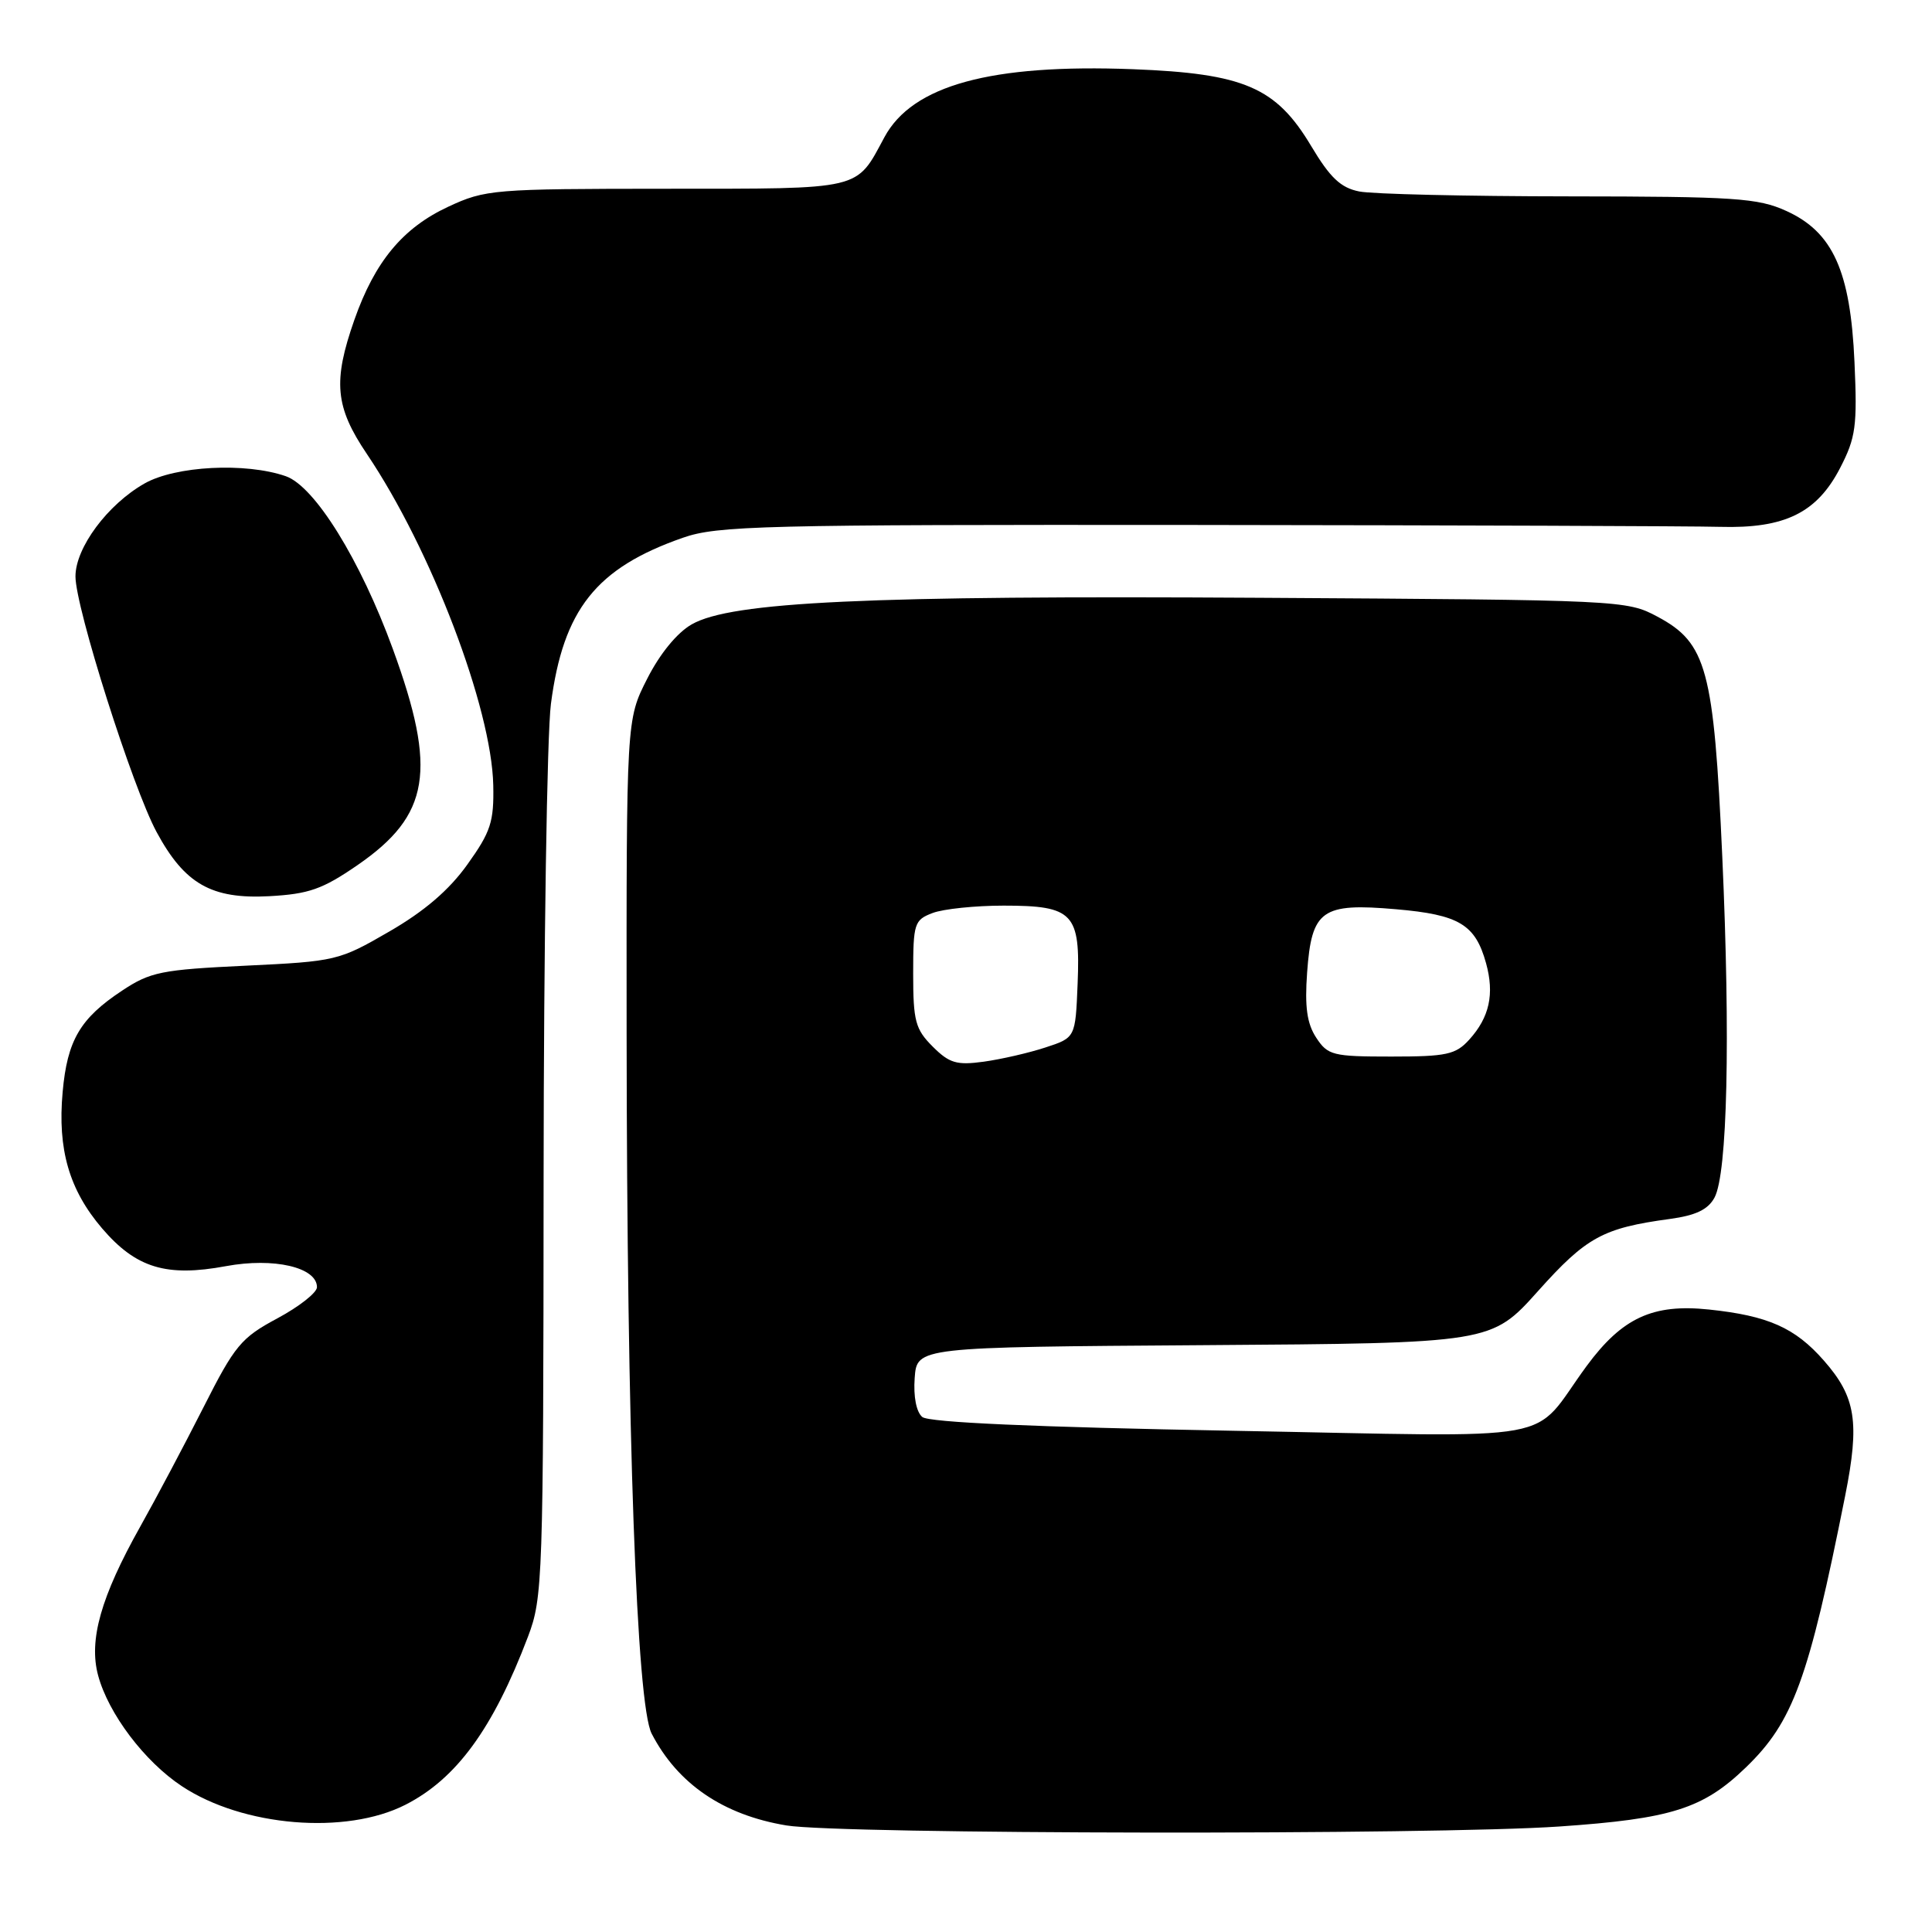 <?xml version="1.0" encoding="UTF-8" standalone="no"?>
<!DOCTYPE svg PUBLIC "-//W3C//DTD SVG 1.1//EN" "http://www.w3.org/Graphics/SVG/1.1/DTD/svg11.dtd" >
<svg xmlns="http://www.w3.org/2000/svg" xmlns:xlink="http://www.w3.org/1999/xlink" version="1.1" viewBox="0 0 256 256">
 <g >
 <path fill="currentColor"
d=" M 206.64 242.02 C 221.46 241.00 225.67 239.67 231.33 234.20 C 237.59 228.16 239.63 222.59 244.49 198.22 C 246.44 188.45 245.92 185.11 241.67 180.28 C 237.86 175.93 234.27 174.34 226.46 173.52 C 219.01 172.73 214.95 174.61 210.24 181.00 C 202.59 191.41 208.14 190.40 163.21 189.58 C 137.08 189.10 123.08 188.48 122.21 187.76 C 121.42 187.10 121.02 185.07 121.20 182.59 C 121.50 178.50 121.50 178.50 159.56 178.24 C 197.61 177.98 197.61 177.98 203.80 171.07 C 210.20 163.92 212.40 162.72 221.25 161.52 C 224.70 161.05 226.32 160.28 227.18 158.69 C 228.89 155.53 229.30 137.65 228.21 113.50 C 227.09 88.69 226.15 85.19 219.62 81.71 C 215.56 79.53 214.82 79.50 167.00 79.21 C 114.97 78.89 96.90 79.73 91.66 82.73 C 89.72 83.83 87.43 86.63 85.75 89.95 C 83.00 95.36 83.00 95.36 83.03 136.93 C 83.07 190.06 84.35 225.85 86.35 229.72 C 89.80 236.38 95.83 240.49 104.20 241.88 C 111.28 243.06 190.04 243.17 206.64 242.02 Z  M 53.72 239.14 C 60.49 235.69 65.33 229.06 69.96 216.87 C 71.92 211.70 72.00 209.43 72.03 156.00 C 72.05 125.47 72.48 97.25 73.00 93.27 C 74.63 80.76 78.99 75.27 90.47 71.26 C 95.07 69.65 100.89 69.51 158.50 69.56 C 193.15 69.60 224.39 69.71 227.93 69.81 C 236.49 70.05 240.75 67.96 243.83 62.00 C 245.90 57.99 246.11 56.47 245.73 48.00 C 245.20 35.91 242.87 30.75 236.69 27.95 C 232.94 26.24 229.92 26.04 207.88 26.02 C 194.33 26.01 181.83 25.72 180.10 25.37 C 177.65 24.88 176.25 23.56 173.73 19.34 C 169.08 11.56 164.85 9.74 150.13 9.17 C 131.31 8.45 120.90 11.30 117.19 18.18 C 113.37 25.27 114.50 25.00 88.25 25.01 C 65.34 25.02 64.32 25.10 59.38 27.40 C 53.37 30.20 49.67 34.66 46.96 42.37 C 44.09 50.54 44.40 53.91 48.61 60.15 C 57.13 72.79 65.14 93.79 65.36 104.05 C 65.46 108.90 65.03 110.22 61.93 114.55 C 59.51 117.94 56.23 120.75 51.57 123.44 C 44.91 127.30 44.50 127.39 32.53 127.96 C 21.39 128.49 19.92 128.78 16.17 131.27 C 10.62 134.94 8.91 137.85 8.30 144.71 C 7.61 152.31 9.17 157.67 13.53 162.77 C 18.03 168.02 22.04 169.24 29.95 167.77 C 36.27 166.60 42.00 167.92 42.00 170.56 C 42.00 171.28 39.64 173.14 36.75 174.69 C 31.95 177.26 31.11 178.27 26.95 186.50 C 24.44 191.45 20.68 198.55 18.59 202.27 C 13.36 211.59 11.74 217.32 13.00 222.00 C 14.36 227.07 19.16 233.42 24.10 236.68 C 32.19 242.04 45.82 243.17 53.72 239.14 Z  M 47.36 114.64 C 56.97 108.02 57.94 102.12 52.06 86.01 C 47.75 74.19 41.71 64.44 37.87 63.10 C 32.54 61.25 23.25 61.73 19.14 64.07 C 14.24 66.86 10.00 72.58 10.00 76.38 C 10.00 80.52 17.57 104.36 20.75 110.25 C 24.47 117.14 28.03 119.16 35.69 118.75 C 40.92 118.46 42.73 117.83 47.36 114.64 Z  M 123.58 138.67 C 121.29 136.38 121.00 135.29 121.00 129.02 C 121.00 122.35 121.15 121.90 123.57 120.98 C 124.98 120.44 129.22 120.00 132.99 120.00 C 142.23 120.00 143.17 121.00 142.79 130.36 C 142.50 137.50 142.50 137.50 138.51 138.80 C 136.32 139.52 132.65 140.36 130.34 140.68 C 126.76 141.17 125.79 140.88 123.58 138.67 Z  M 174.40 137.49 C 173.18 135.62 172.87 133.43 173.20 128.86 C 173.80 120.56 175.13 119.62 184.99 120.48 C 193.34 121.20 195.49 122.49 196.91 127.63 C 198.04 131.71 197.36 134.80 194.69 137.75 C 192.89 139.74 191.69 140.00 184.35 140.00 C 176.59 140.00 175.94 139.84 174.40 137.49 Z "/>
</g>
</svg>
